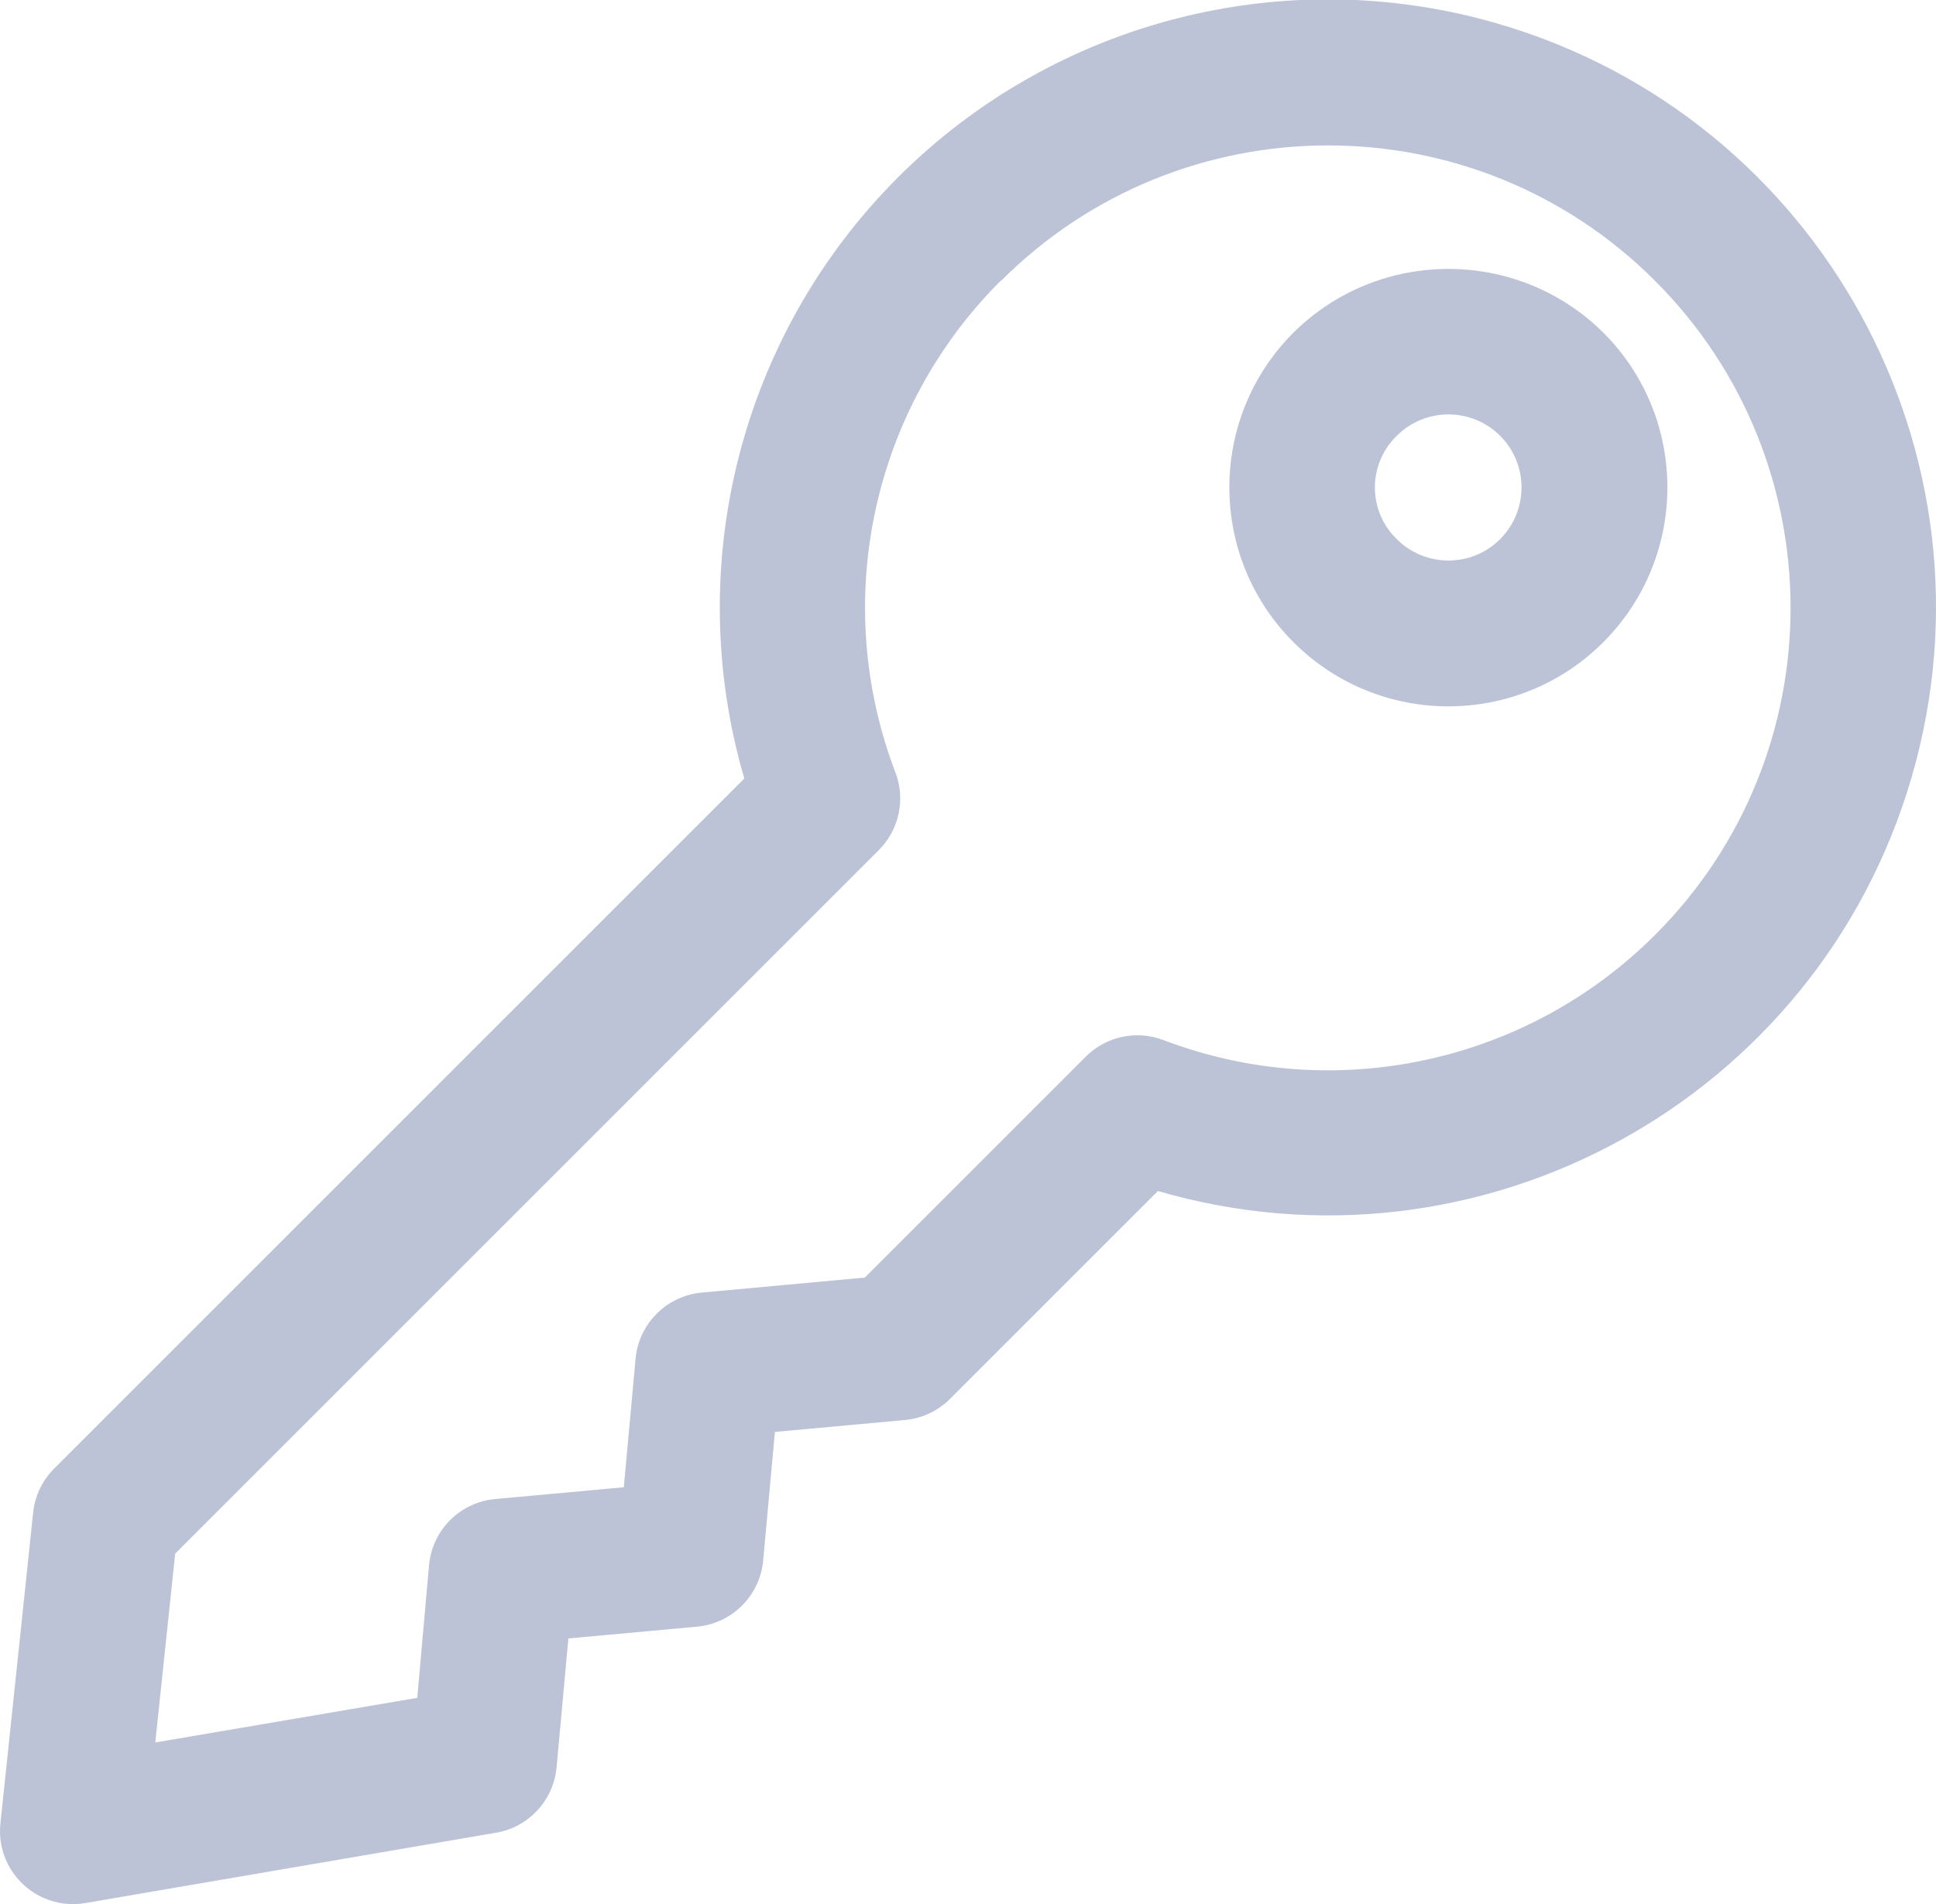 <svg xmlns="http://www.w3.org/2000/svg" xmlns:xlink="http://www.w3.org/1999/xlink" id="Layer_1" x="0" y="0" version="1.1" viewBox="0 0 23.264 22.884" style="enable-background:new 0 0 23.264 22.884" xml:space="preserve"><path id="Path_9384" style="fill:#bdc3d7" d="M10.786,2.136C8.9,4.026,8.194,6.794,8.944,9.356l-8.293,8.293	c-0.141,0.141-0.23,0.325-0.252,0.523l-0.394,3.742c-0.051,0.482,0.299,0.914,0.782,0.965c0.08,0.008,0.16,0.006,0.239-0.008	l4.945-0.847c0.387-0.07,0.68-0.39,0.717-0.782l0.142-1.551l1.551-0.142c0.418-0.041,0.748-0.371,0.789-0.789l0.142-1.551	l1.551-0.142c0.204-0.016,0.396-0.103,0.543-0.245l2.508-2.508c3.874,1.128,7.929-1.099,9.057-4.973	c1.128-3.874-1.099-7.929-4.973-9.057C15.436-0.462,12.671,0.249,10.786,2.136L10.786,2.136z M12.027,3.377	c2.17-2.171,5.689-2.173,7.86-0.003s2.173,5.689,0.003,7.86c-1.55,1.551-3.868,2.046-5.917,1.263	c-0.324-0.121-0.689-0.039-0.931,0.207l-2.65,2.65l-1.965,0.181c-0.417,0.041-0.748,0.371-0.789,0.788l-0.142,1.551l-1.551,0.142	c-0.418,0.041-0.748,0.371-0.789,0.789l-0.142,1.6l-3.148,0.536l0.239-2.269l8.454-8.454c0.246-0.245,0.325-0.613,0.2-0.937	c-0.78-2.047-0.284-4.361,1.267-5.908L12.027,3.377z M15.543,3.997c-1.028,1.028-1.027,2.695,0.001,3.722s2.695,1.027,3.722-0.001	c1.027-1.028,1.027-2.694,0-3.721C18.235,2.977,16.574,2.977,15.543,3.997L15.543,3.997z M16.784,5.238	c0.343-0.343,0.899-0.343,1.242-0.001c0.343,0.343,0.343,0.899,0.001,1.242s-0.899,0.343-1.242,0.001c0,0,0,0-0.001-0.001	c-0.343-0.333-0.351-0.88-0.018-1.223C16.772,5.25,16.778,5.244,16.784,5.238z"/></svg>